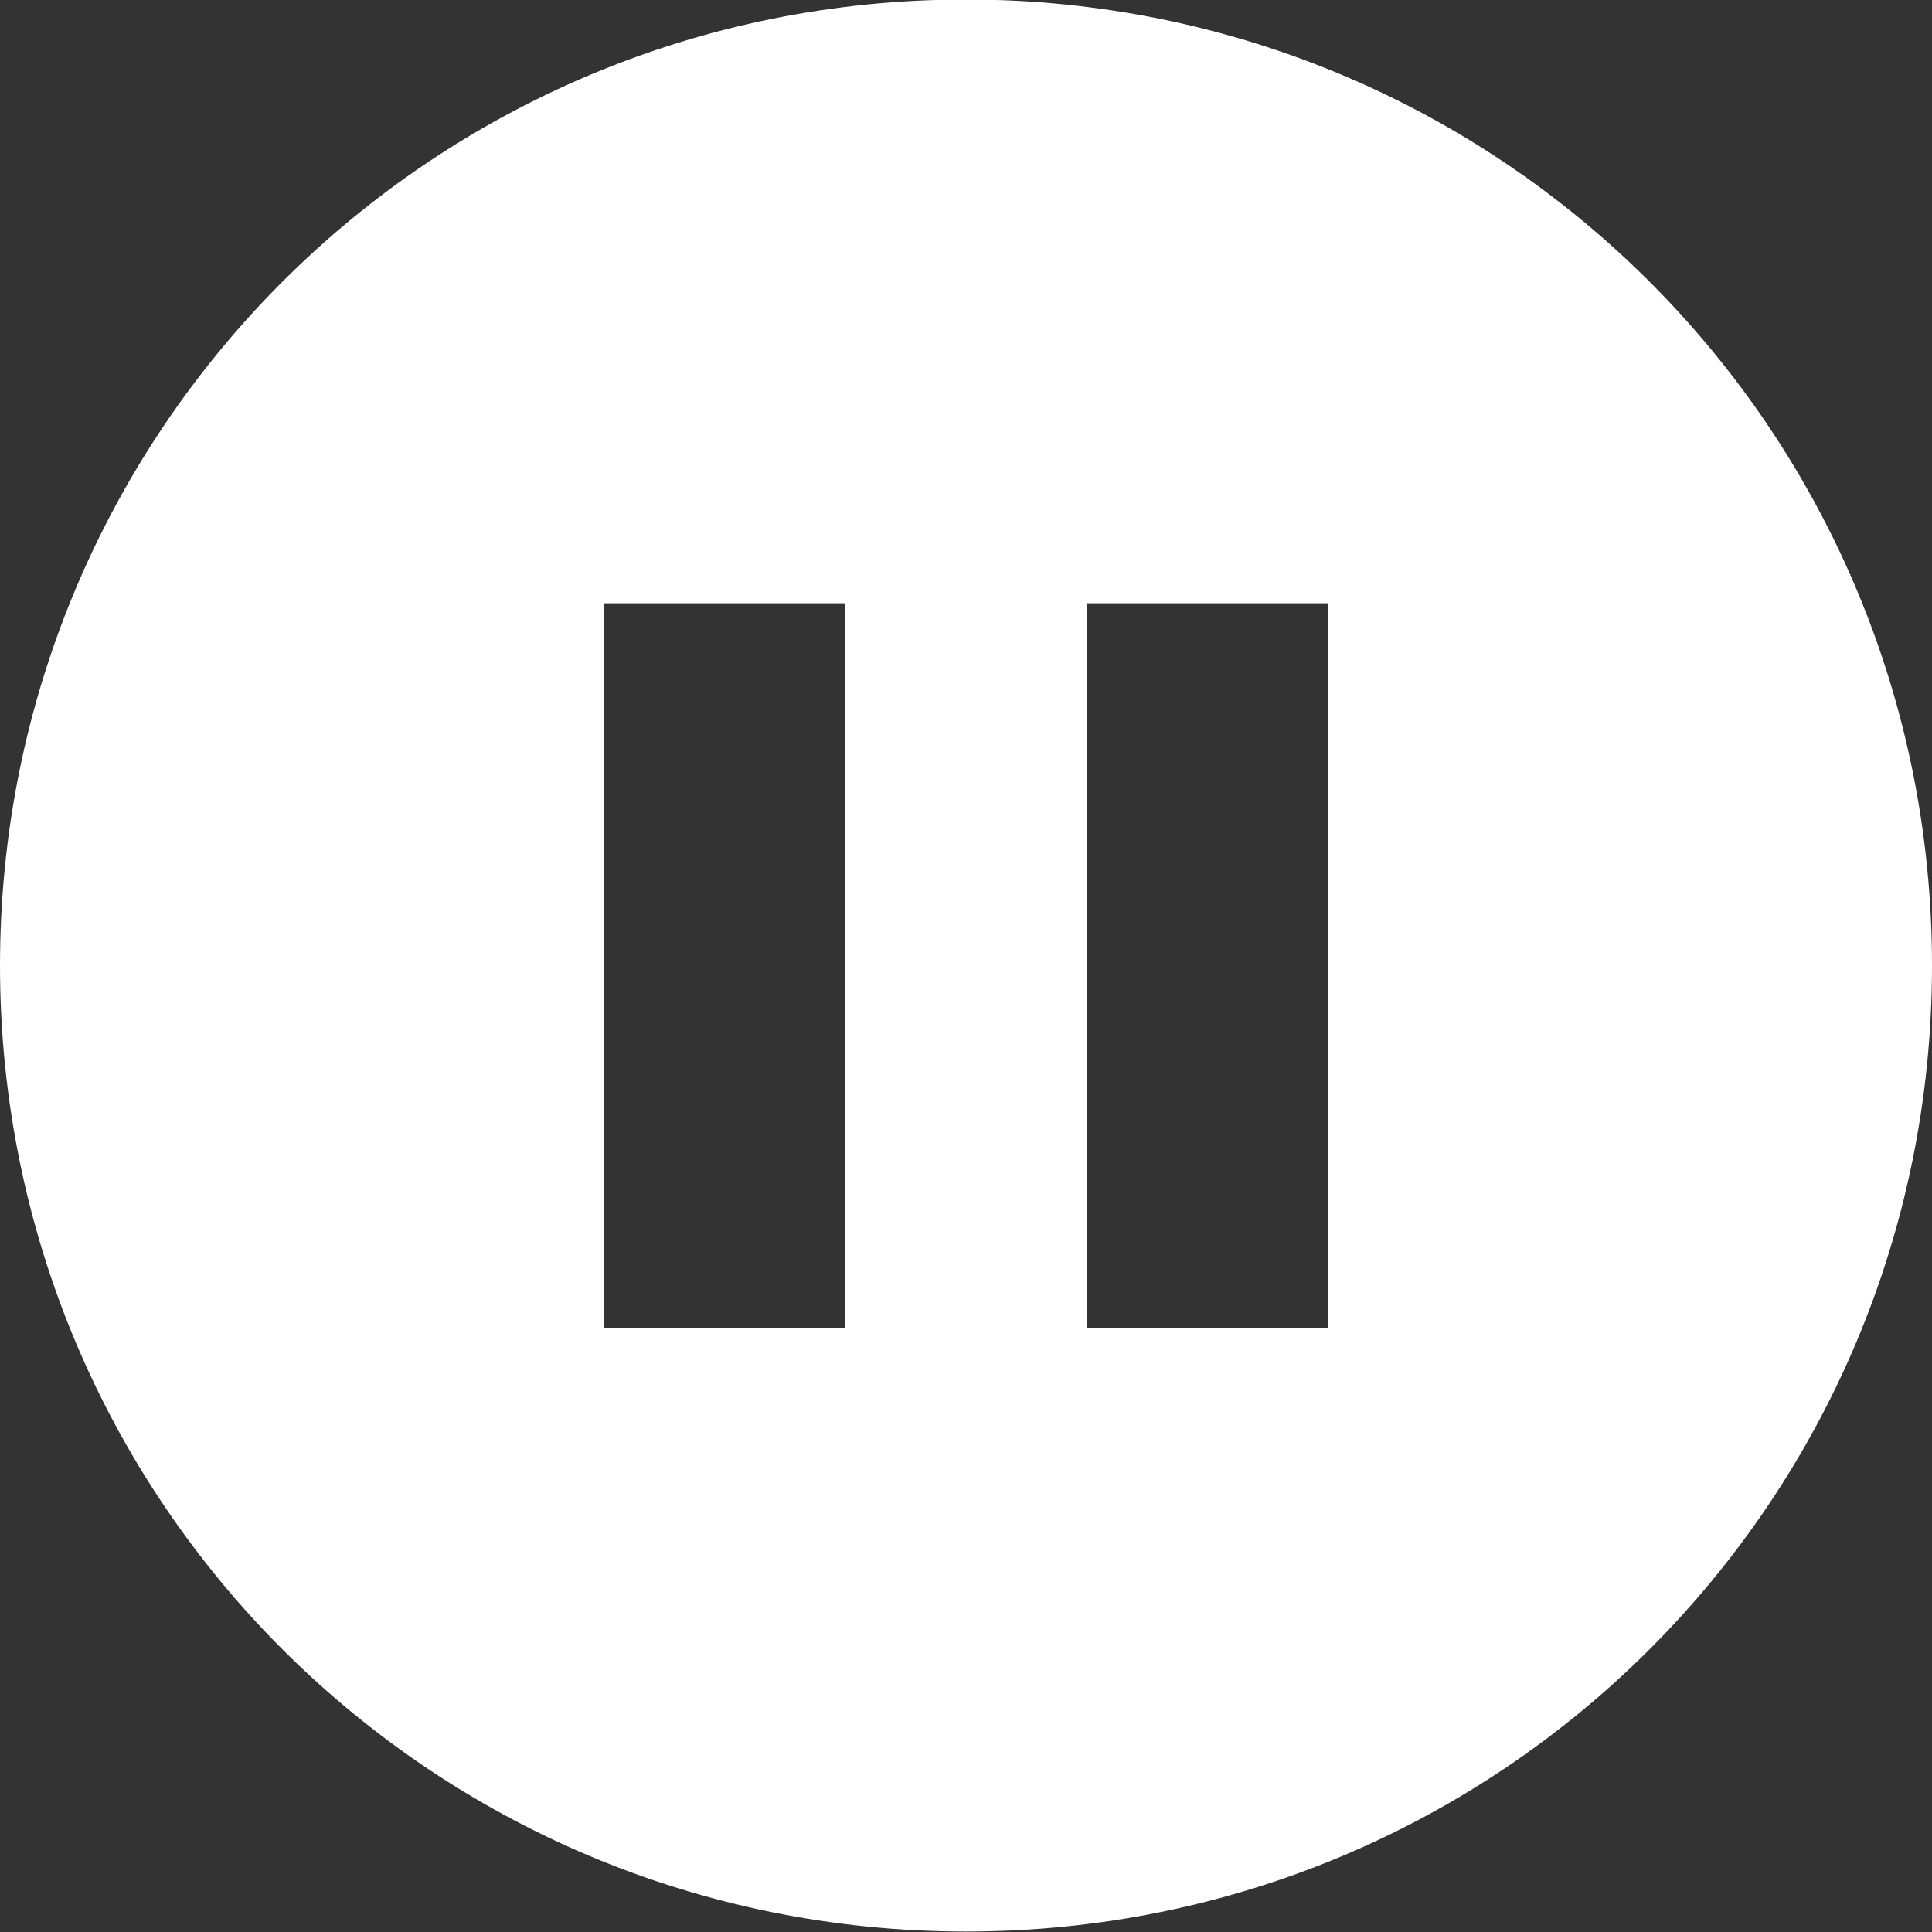 <svg viewBox="0 0 8 8" xmlns="http://www.w3.org/2000/svg"><rect x="0" y="0" width="8" height="8" fill="#333333" stroke="none"/><path transform="translate(0-.002)" d="m4 0c-2.216 0-4 1.784-4 4s1.784 4 4 4 4-1.784 4-4-1.784-4-4-4m-1.5 2.5h1v3h-1v-3m2 0h1v3h-1v-3" fill="#fff"/></svg>
